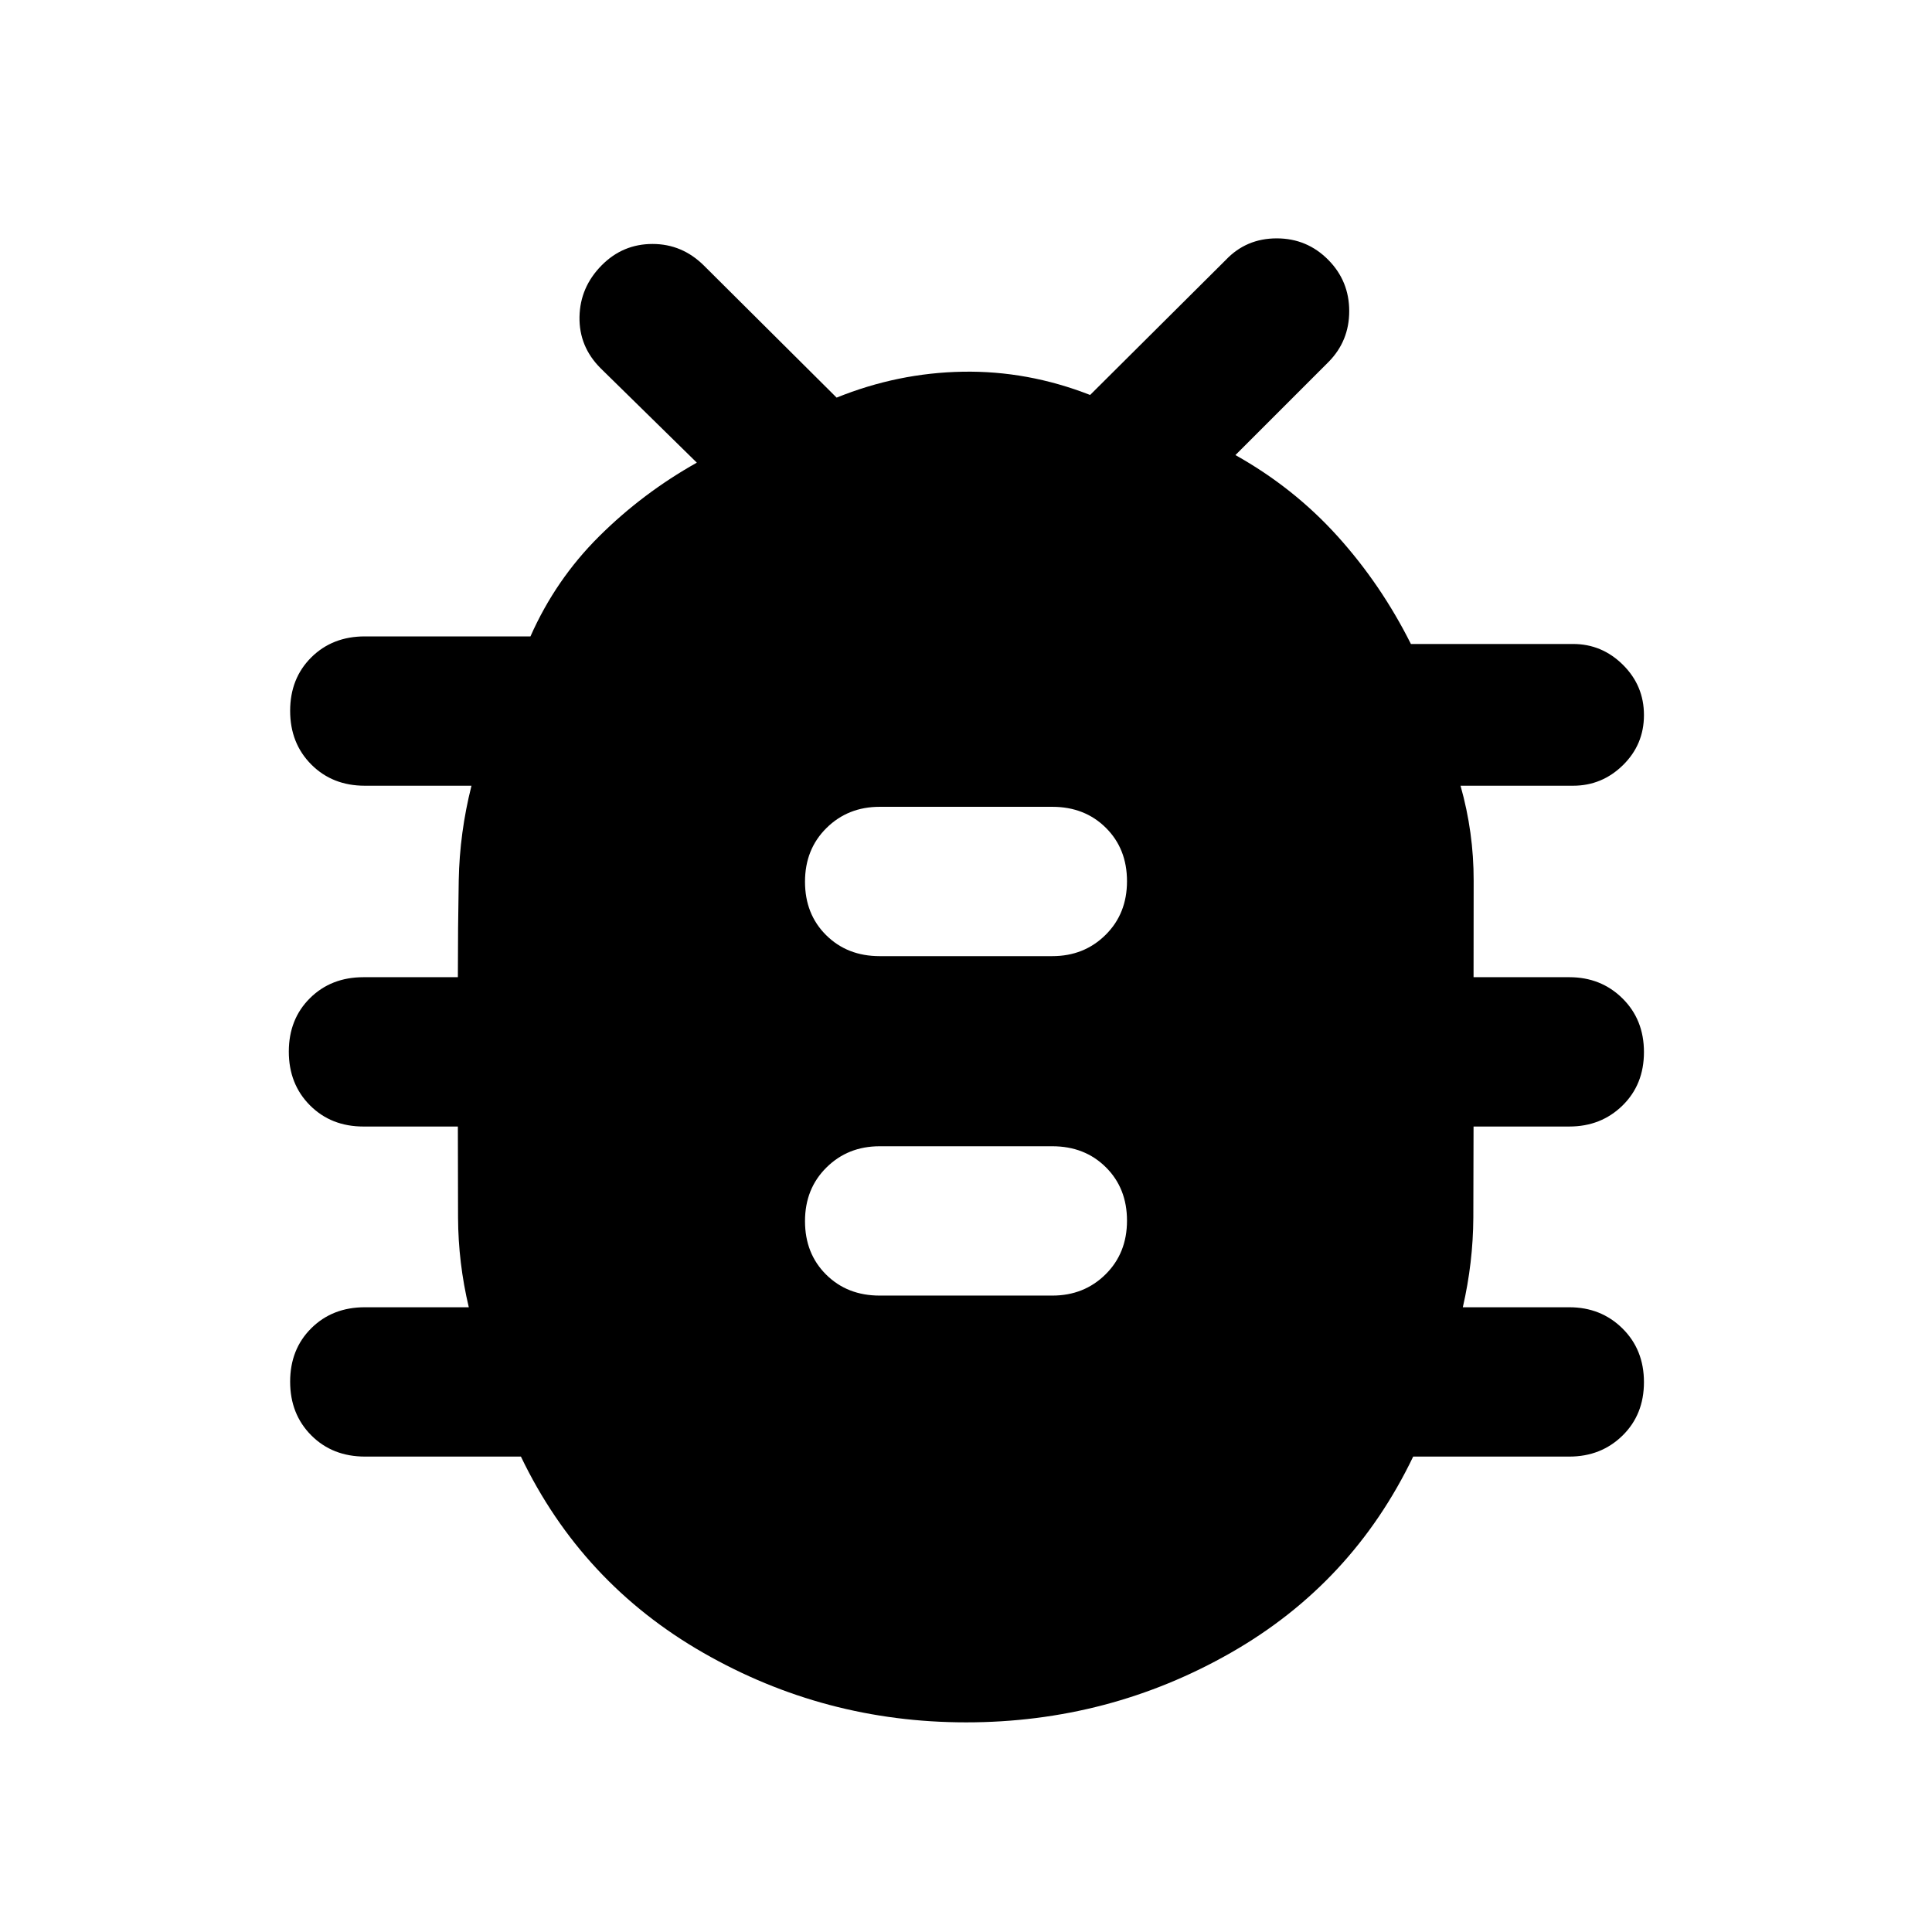 <svg xmlns="http://www.w3.org/2000/svg" height="40" viewBox="0 -960 960 960" width="40"><path d="M480.05-104.17q-70.38 0-130.71-34.63-60.33-34.63-90.5-97.43h-77.42q-16.23 0-26.74-10.54-10.51-10.54-10.51-26.68t10.51-26.56q10.51-10.42 26.59-10.42h51.67q-5.24-22.06-5.34-44.56-.09-22.49-.09-45.24h-46.9q-16.09 0-26.6-10.54-10.5-10.54-10.5-26.68t10.5-26.56q10.51-10.42 26.6-10.42h46.9q0-24.31.43-48.03.43-23.72 6.33-47.11h-53q-16.08 0-26.59-10.54-10.51-10.54-10.51-26.67 0-16.14 10.51-26.57 10.51-10.42 26.59-10.42h82.31q12.49-28.22 34.13-49.73 21.64-21.51 48.54-36.6l-47.8-46.9q-10.78-10.78-10.5-25.55.28-14.77 11.03-25.62 10.5-10.6 25.25-10.6t25.57 10.76l65.91 65.59q30.44-12.31 62.69-12.87 32.25-.57 63.27 11.55l67.45-67.12q10.16-10.69 25.27-10.69 15.1 0 25.68 10.74 10.35 10.51 10.35 25.4 0 14.89-10.32 25.31l-46.23 46.23q28.97 16.22 50.68 40.25 21.71 24.04 36.52 53.62h80.58q14.36 0 24.79 10.36 10.43 10.35 10.43 24.97 0 14.63-10.43 24.87-10.43 10.23-24.79 10.23h-55.92q6.57 23.27 6.52 47.16-.05 23.89-.05 47.98h47.57q15.77 0 26.43 10.54 10.67 10.54 10.67 26.67 0 16.14-10.67 26.57-10.66 10.42-26.43 10.42H732.2q0 22.97-.11 45.26-.12 22.29-5.22 44.54h52.9q15.77 0 26.43 10.54 10.67 10.54 10.67 26.67 0 16.14-10.67 26.57-10.66 10.42-26.43 10.42H702.2q-30.26 63.09-90.77 97.57-60.51 34.49-131.38 34.49ZM437.1-316.23h85.8q15.77 0 26.43-10.54Q560-337.31 560-353.45t-10.51-26.56q-10.5-10.42-26.59-10.42h-85.8q-15.77 0-26.43 10.54Q400-369.35 400-353.22q0 16.14 10.51 26.57 10.5 10.42 26.59 10.42Zm0-168.67h85.8q15.77 0 26.43-10.54Q560-505.98 560-522.12t-10.51-26.56q-10.5-10.42-26.59-10.42h-85.8q-15.77 0-26.43 10.54Q400-538.02 400-521.88t10.51 26.56q10.5 10.42 26.59 10.42Z"/></svg>
